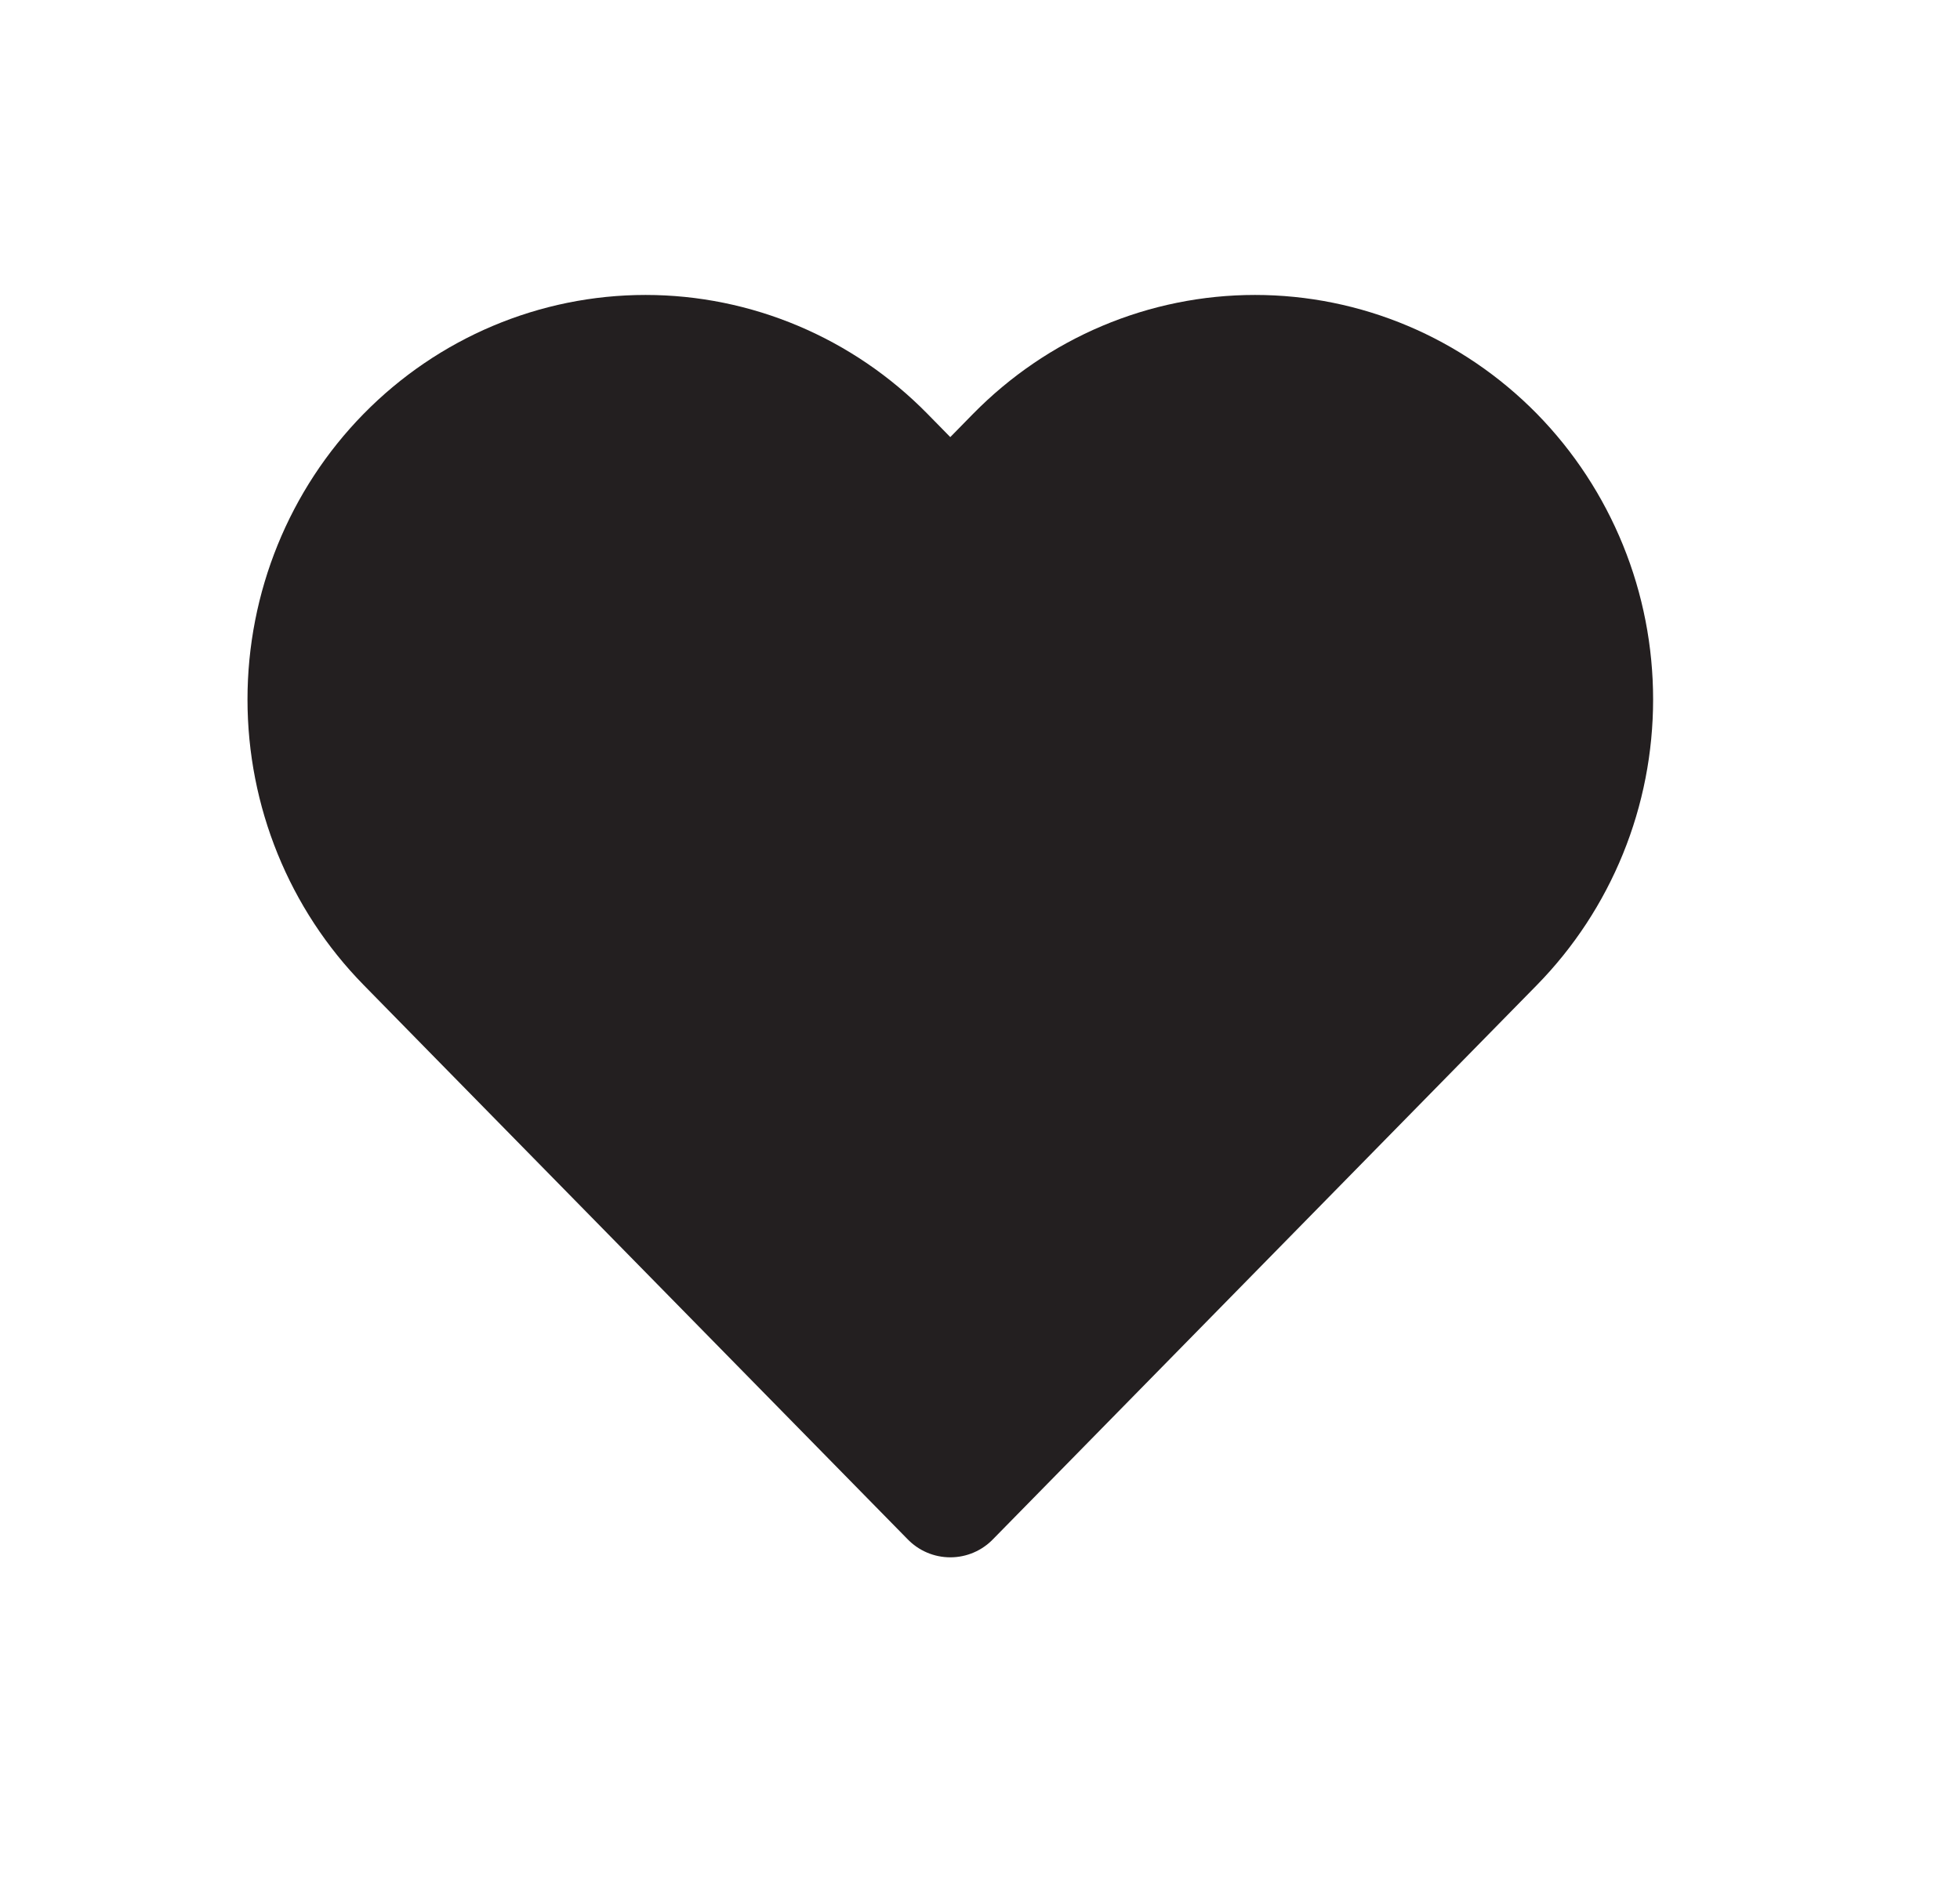 <svg width="33" height="32" viewBox="0 0 33 32" fill="none" xmlns="http://www.w3.org/2000/svg">
<path d="M25.163 7.669C24.633 7.13 24.005 6.701 23.313 6.409C22.621 6.117 21.879 5.967 21.13 5.967C20.381 5.967 19.64 6.117 18.948 6.409C18.256 6.701 17.628 7.13 17.098 7.669L16 8.789L14.901 7.669C13.832 6.58 12.381 5.967 10.869 5.967C9.356 5.967 7.906 6.58 6.837 7.669C5.767 8.759 5.167 10.237 5.167 11.779C5.167 13.32 5.767 14.798 6.837 15.888L7.935 17.008L16 25.226L24.064 17.008L25.163 15.888C25.692 15.348 26.112 14.708 26.399 14.003C26.686 13.298 26.833 12.542 26.833 11.779C26.833 11.015 26.686 10.26 26.399 9.555C26.112 8.85 25.692 8.209 25.163 7.669Z" fill="#231F20" stroke="#231F20" stroke-width="2" stroke-linecap="round" stroke-linejoin="round"/>
</svg>
